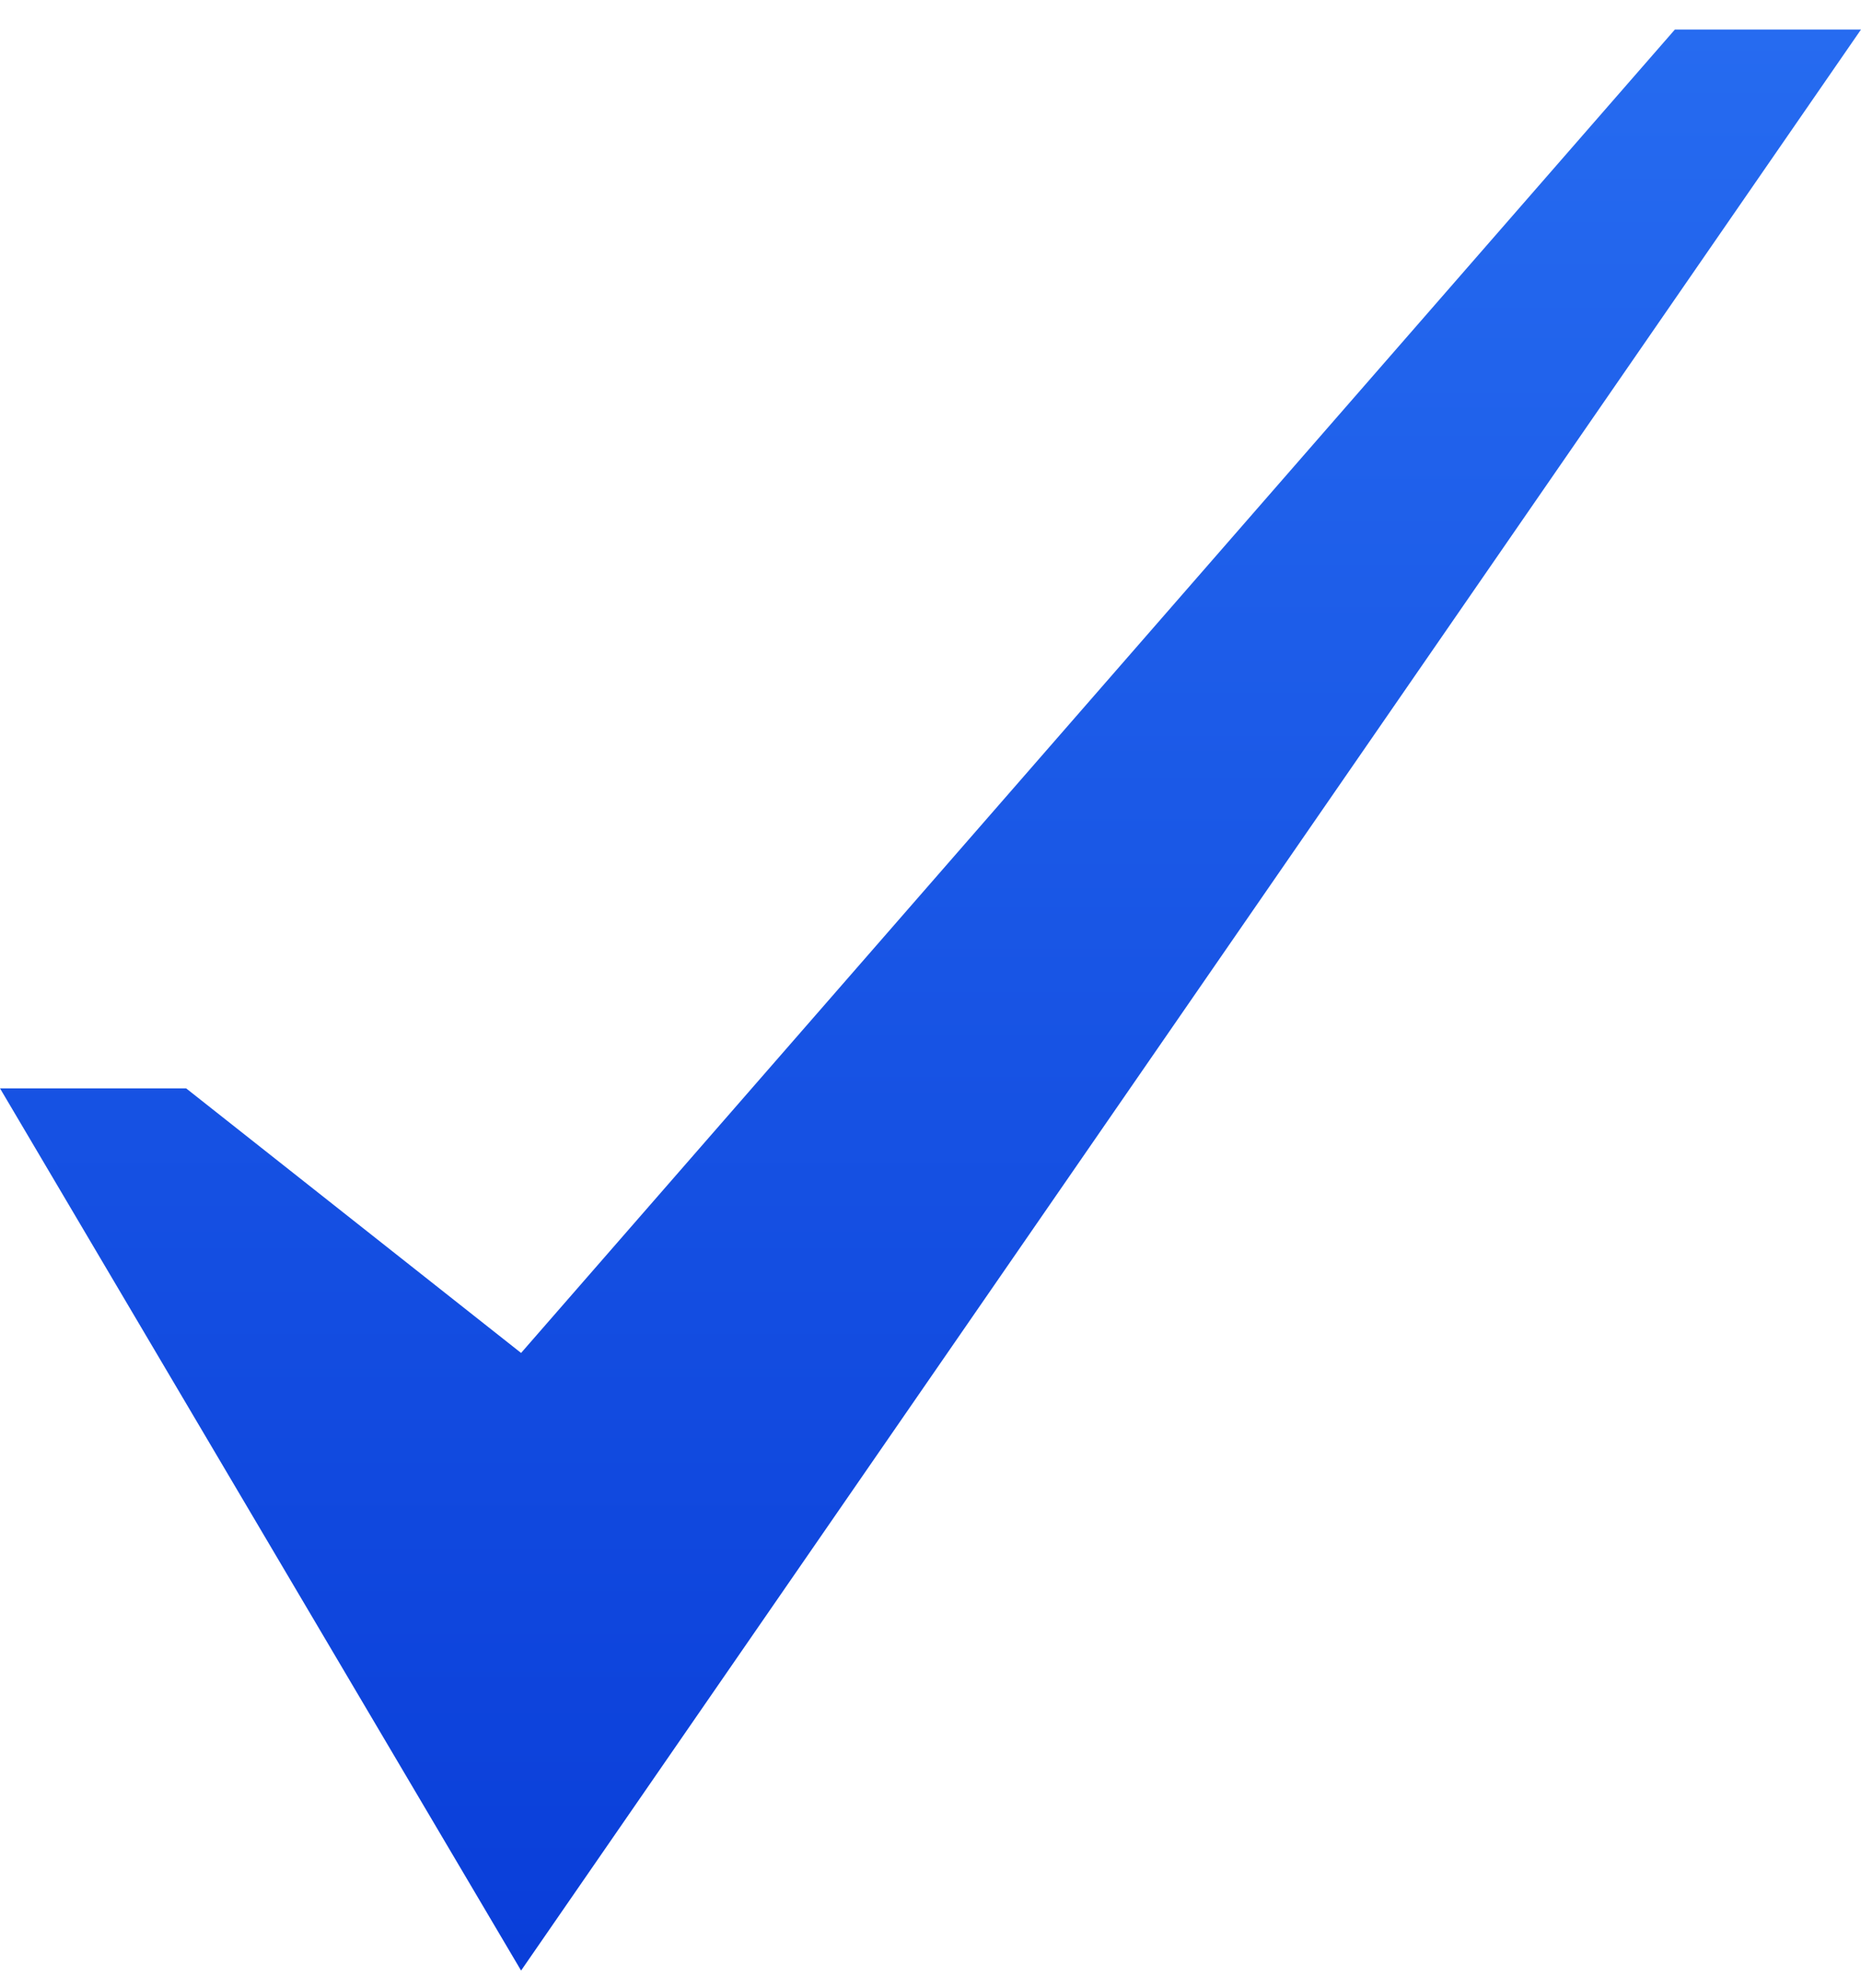 <svg width="44" height="47" viewBox="0 0 44 47" fill="none" xmlns="http://www.w3.org/2000/svg">
<path d="M39.6 0.698L12.32 31.981L4.4 25.726H0L12.32 46.58L44 0.698H39.6Z" fill="url(#paint0_linear_14_520)"/>
<defs>
<linearGradient id="paint0_linear_14_520" x1="22" y1="0.698" x2="22" y2="62.384" gradientUnits="userSpaceOnUse">
<stop stop-color="#266BF0"/>
<stop offset="1" stop-color="#002ED1"/>
</linearGradient>
</defs>
</svg>
